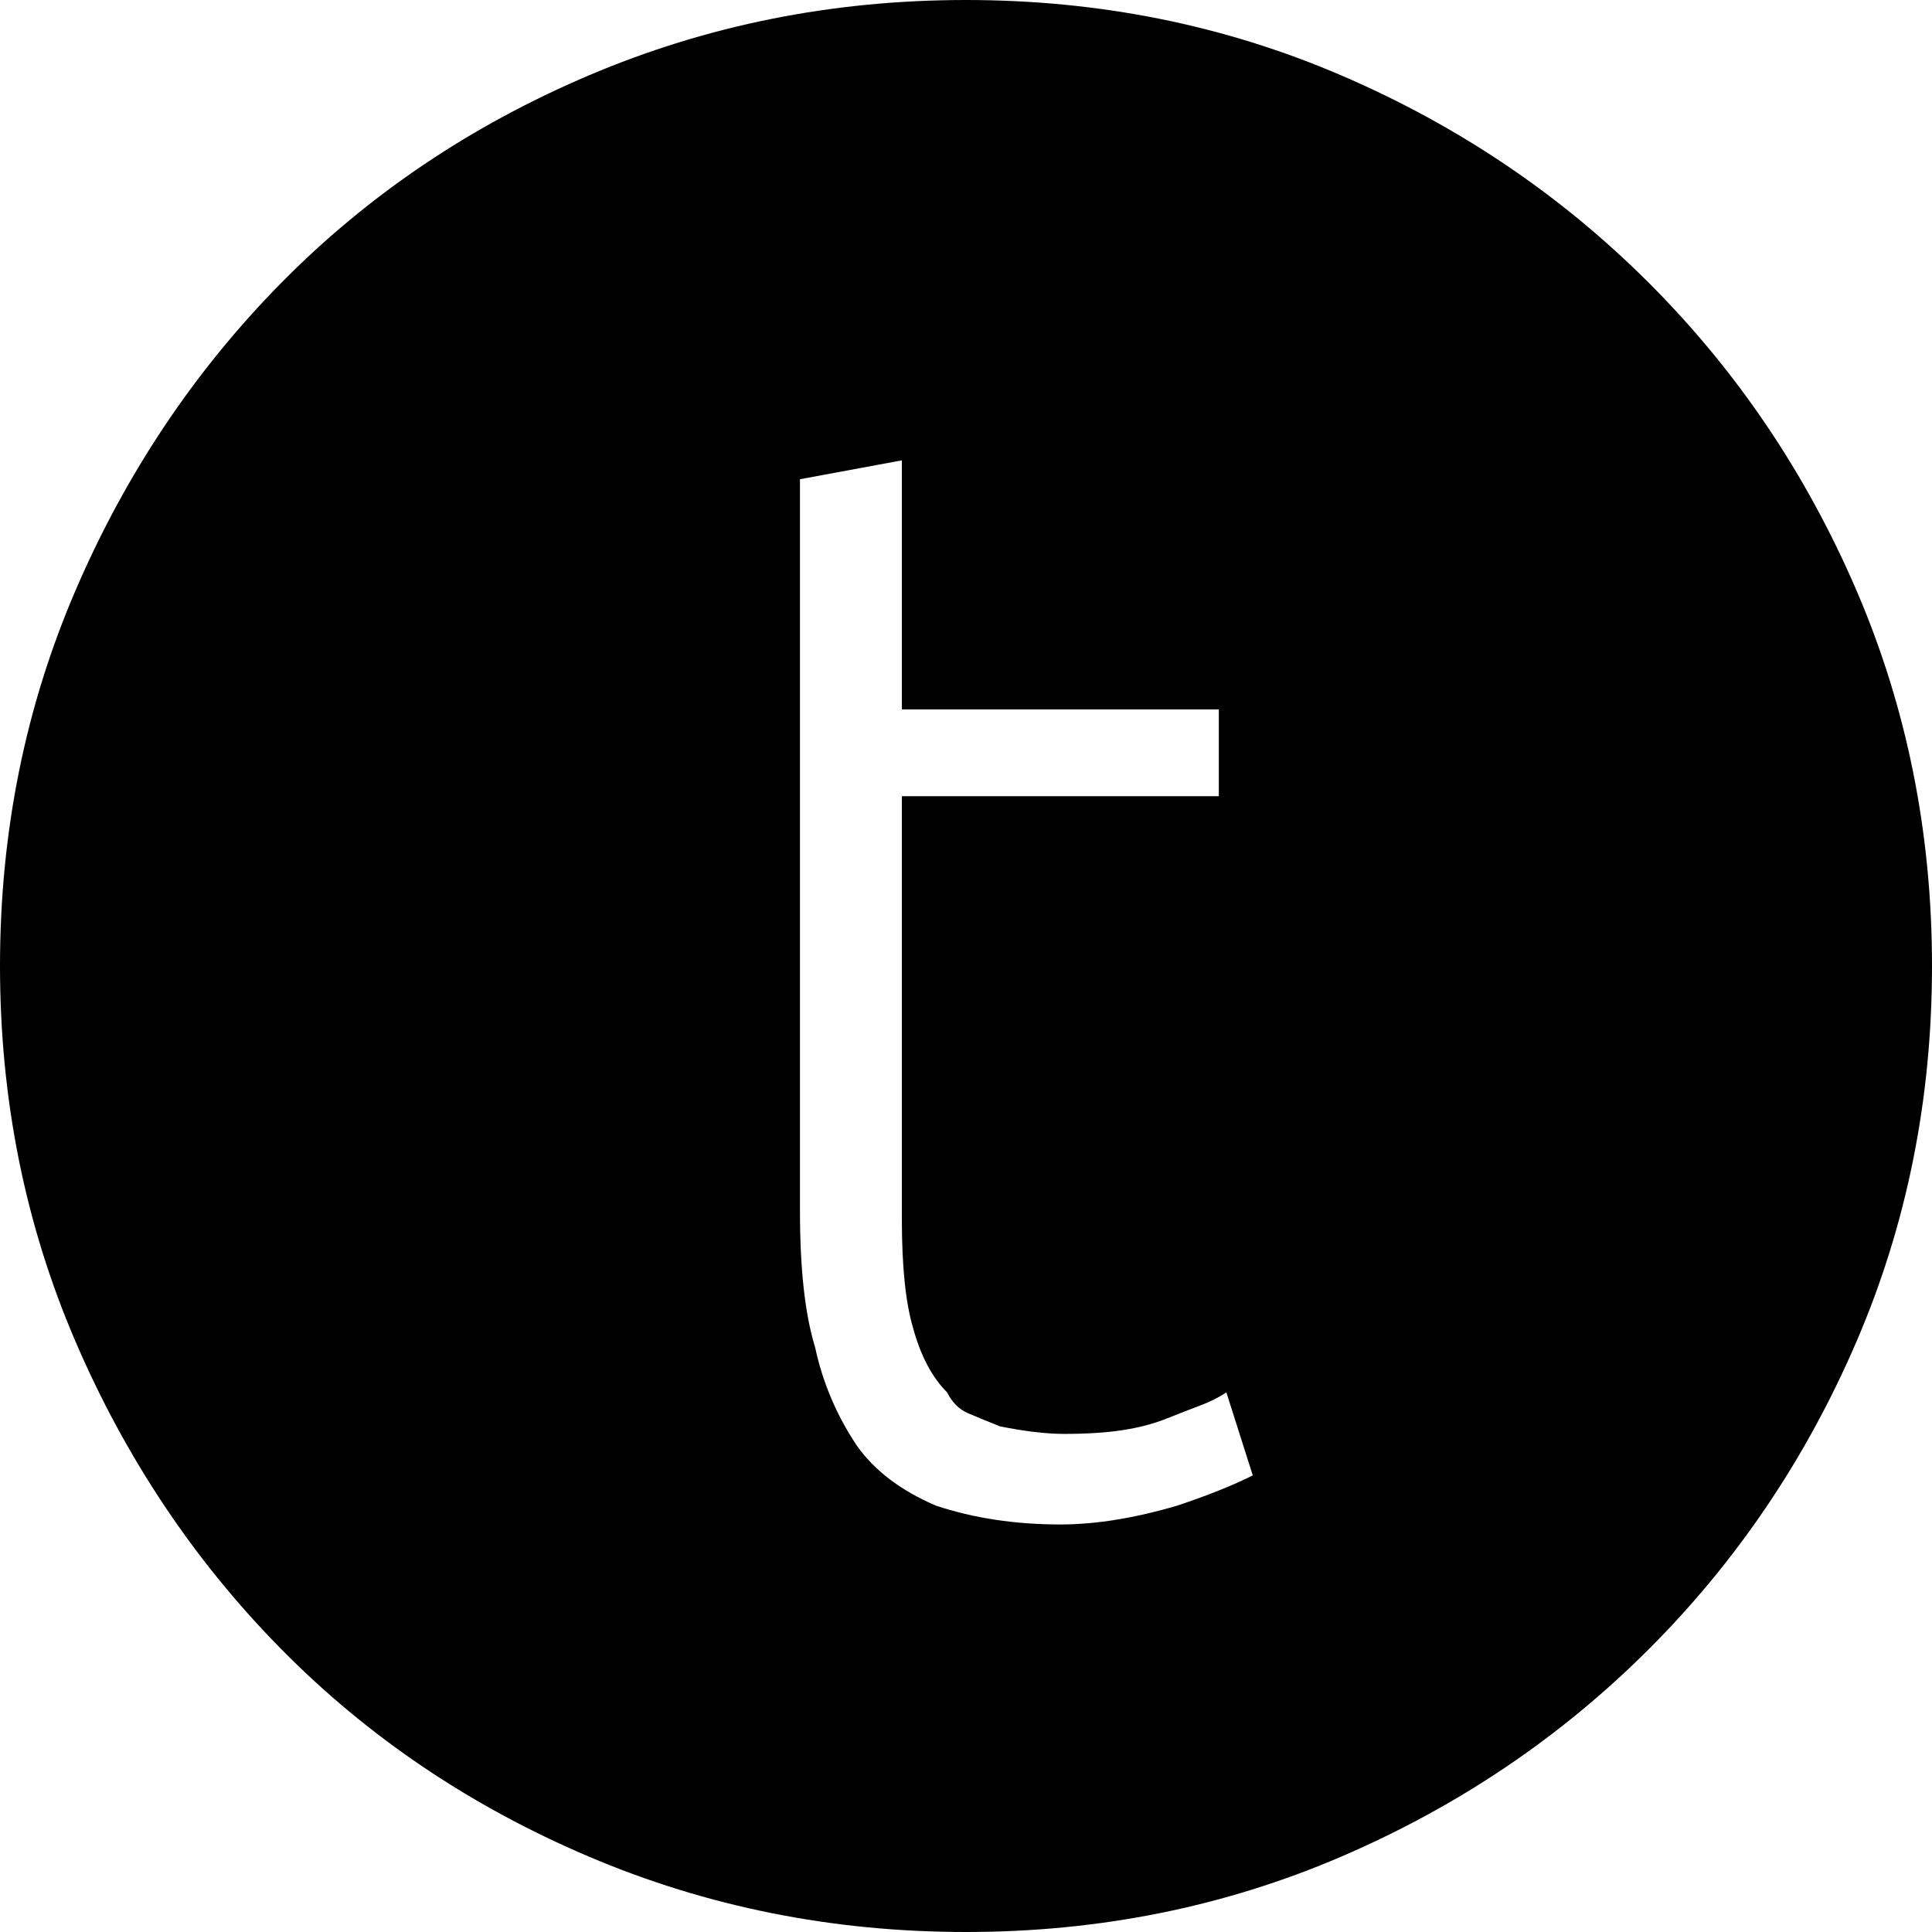 <svg xmlns="http://www.w3.org/2000/svg" viewBox="0 0 512 512"><path d="M256 0q53 0 99.5 20T437 75t55 81.5 20 99.5-20 99.5-55 81.5-81.5 55-99.5 20-100-20-81.5-55T20 355.5 0 256t20-99.5T74.5 75 156 20 256 0zm56 399q12-4 20-8l-7-22q-3 2-7 3.5t-9 3.5-11.5 3-15.5 1q-7 0-17-2-5-2-8.5-3.5T251 369q-6-6-9-17-3-10-3-29V211h84v-23h-84v-66l-27 5v194q0 23 4 36 3 14 11 26 7 10 21 16 15 5 33 5 14 0 31-5z"/></svg>